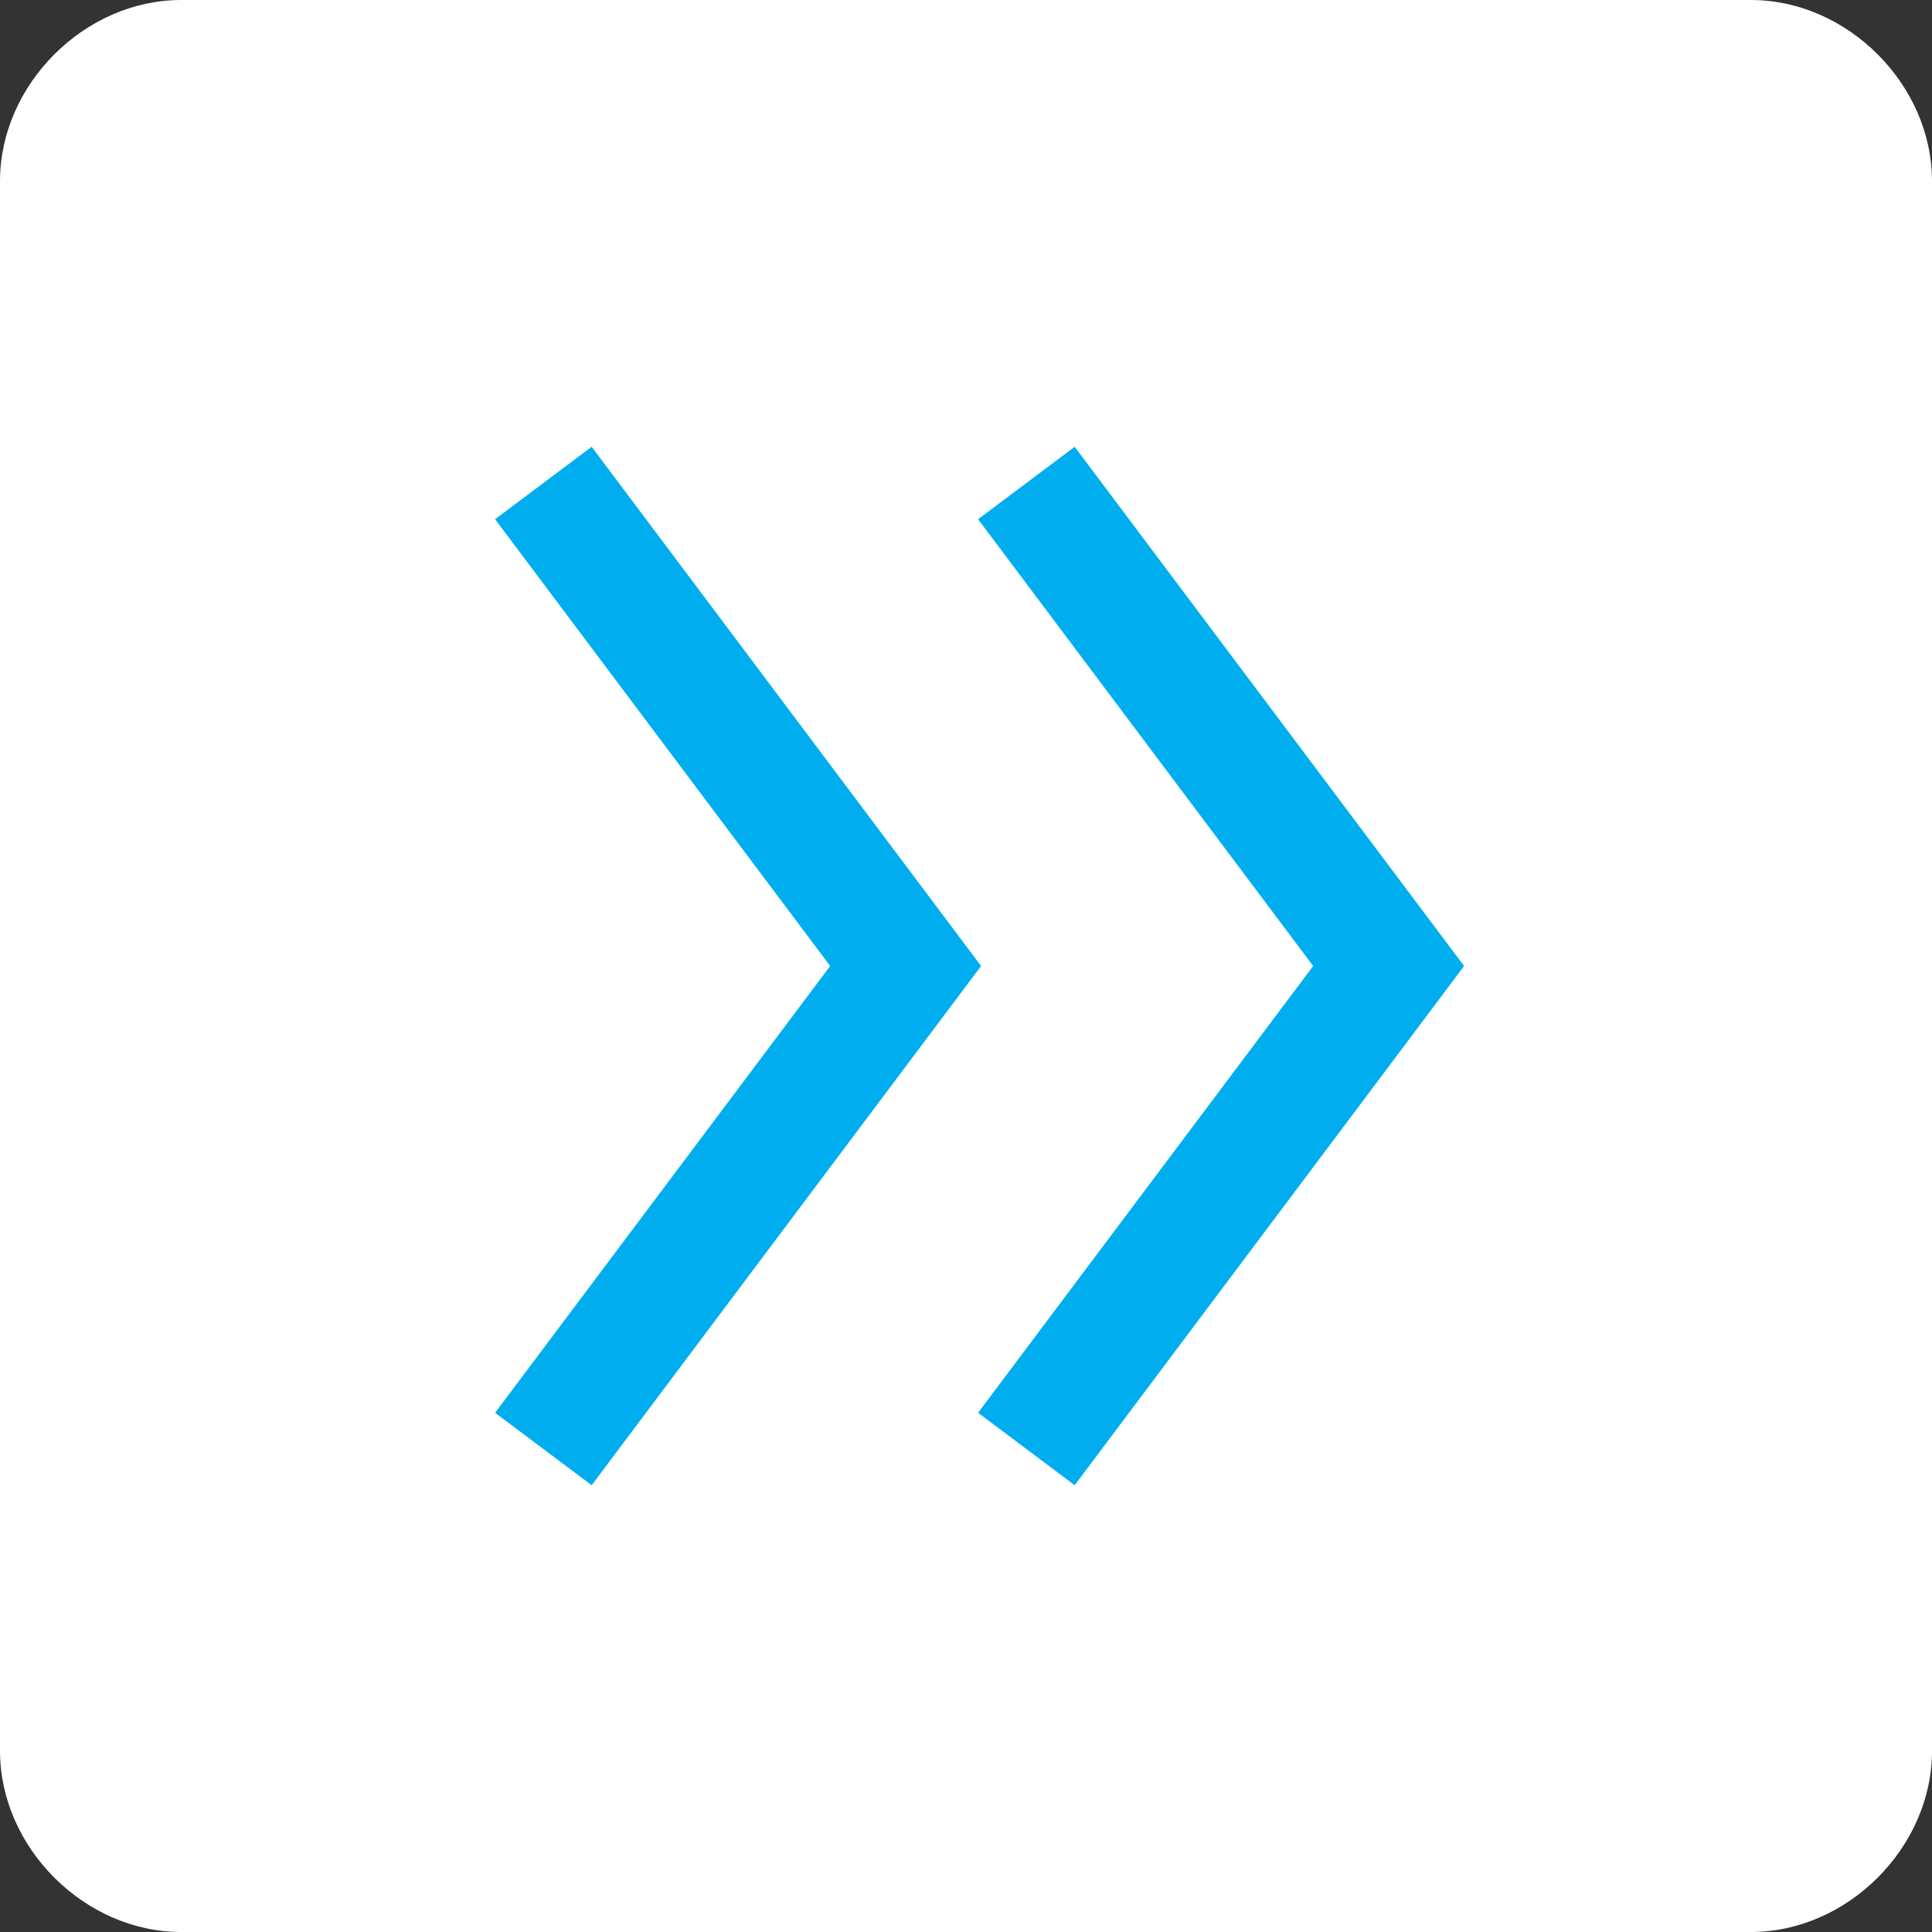 <svg xmlns="http://www.w3.org/2000/svg" viewBox="0 0 32 32" enable-background="new 0 0 32 32"><rect x="0" y="0" width="32" height="32" fill="#333333" stroke="none"/><path d="M29,32H3c-1.6,0-3-1.4-3-3V3c0-1.6,1.4-3,3-3h26c1.6,0,3,1.4,3,3v26C32,30.6,30.6,32,29,32z" fill="#fff"/><g fill="none" fill-rule="evenodd" stroke="#00aeef" stroke-width="2" stroke-miterlimit="10"><path d="M9,24l6-8L9,8
	"/><path d="M17,24l6-8
	l-6-8"/></g></svg>